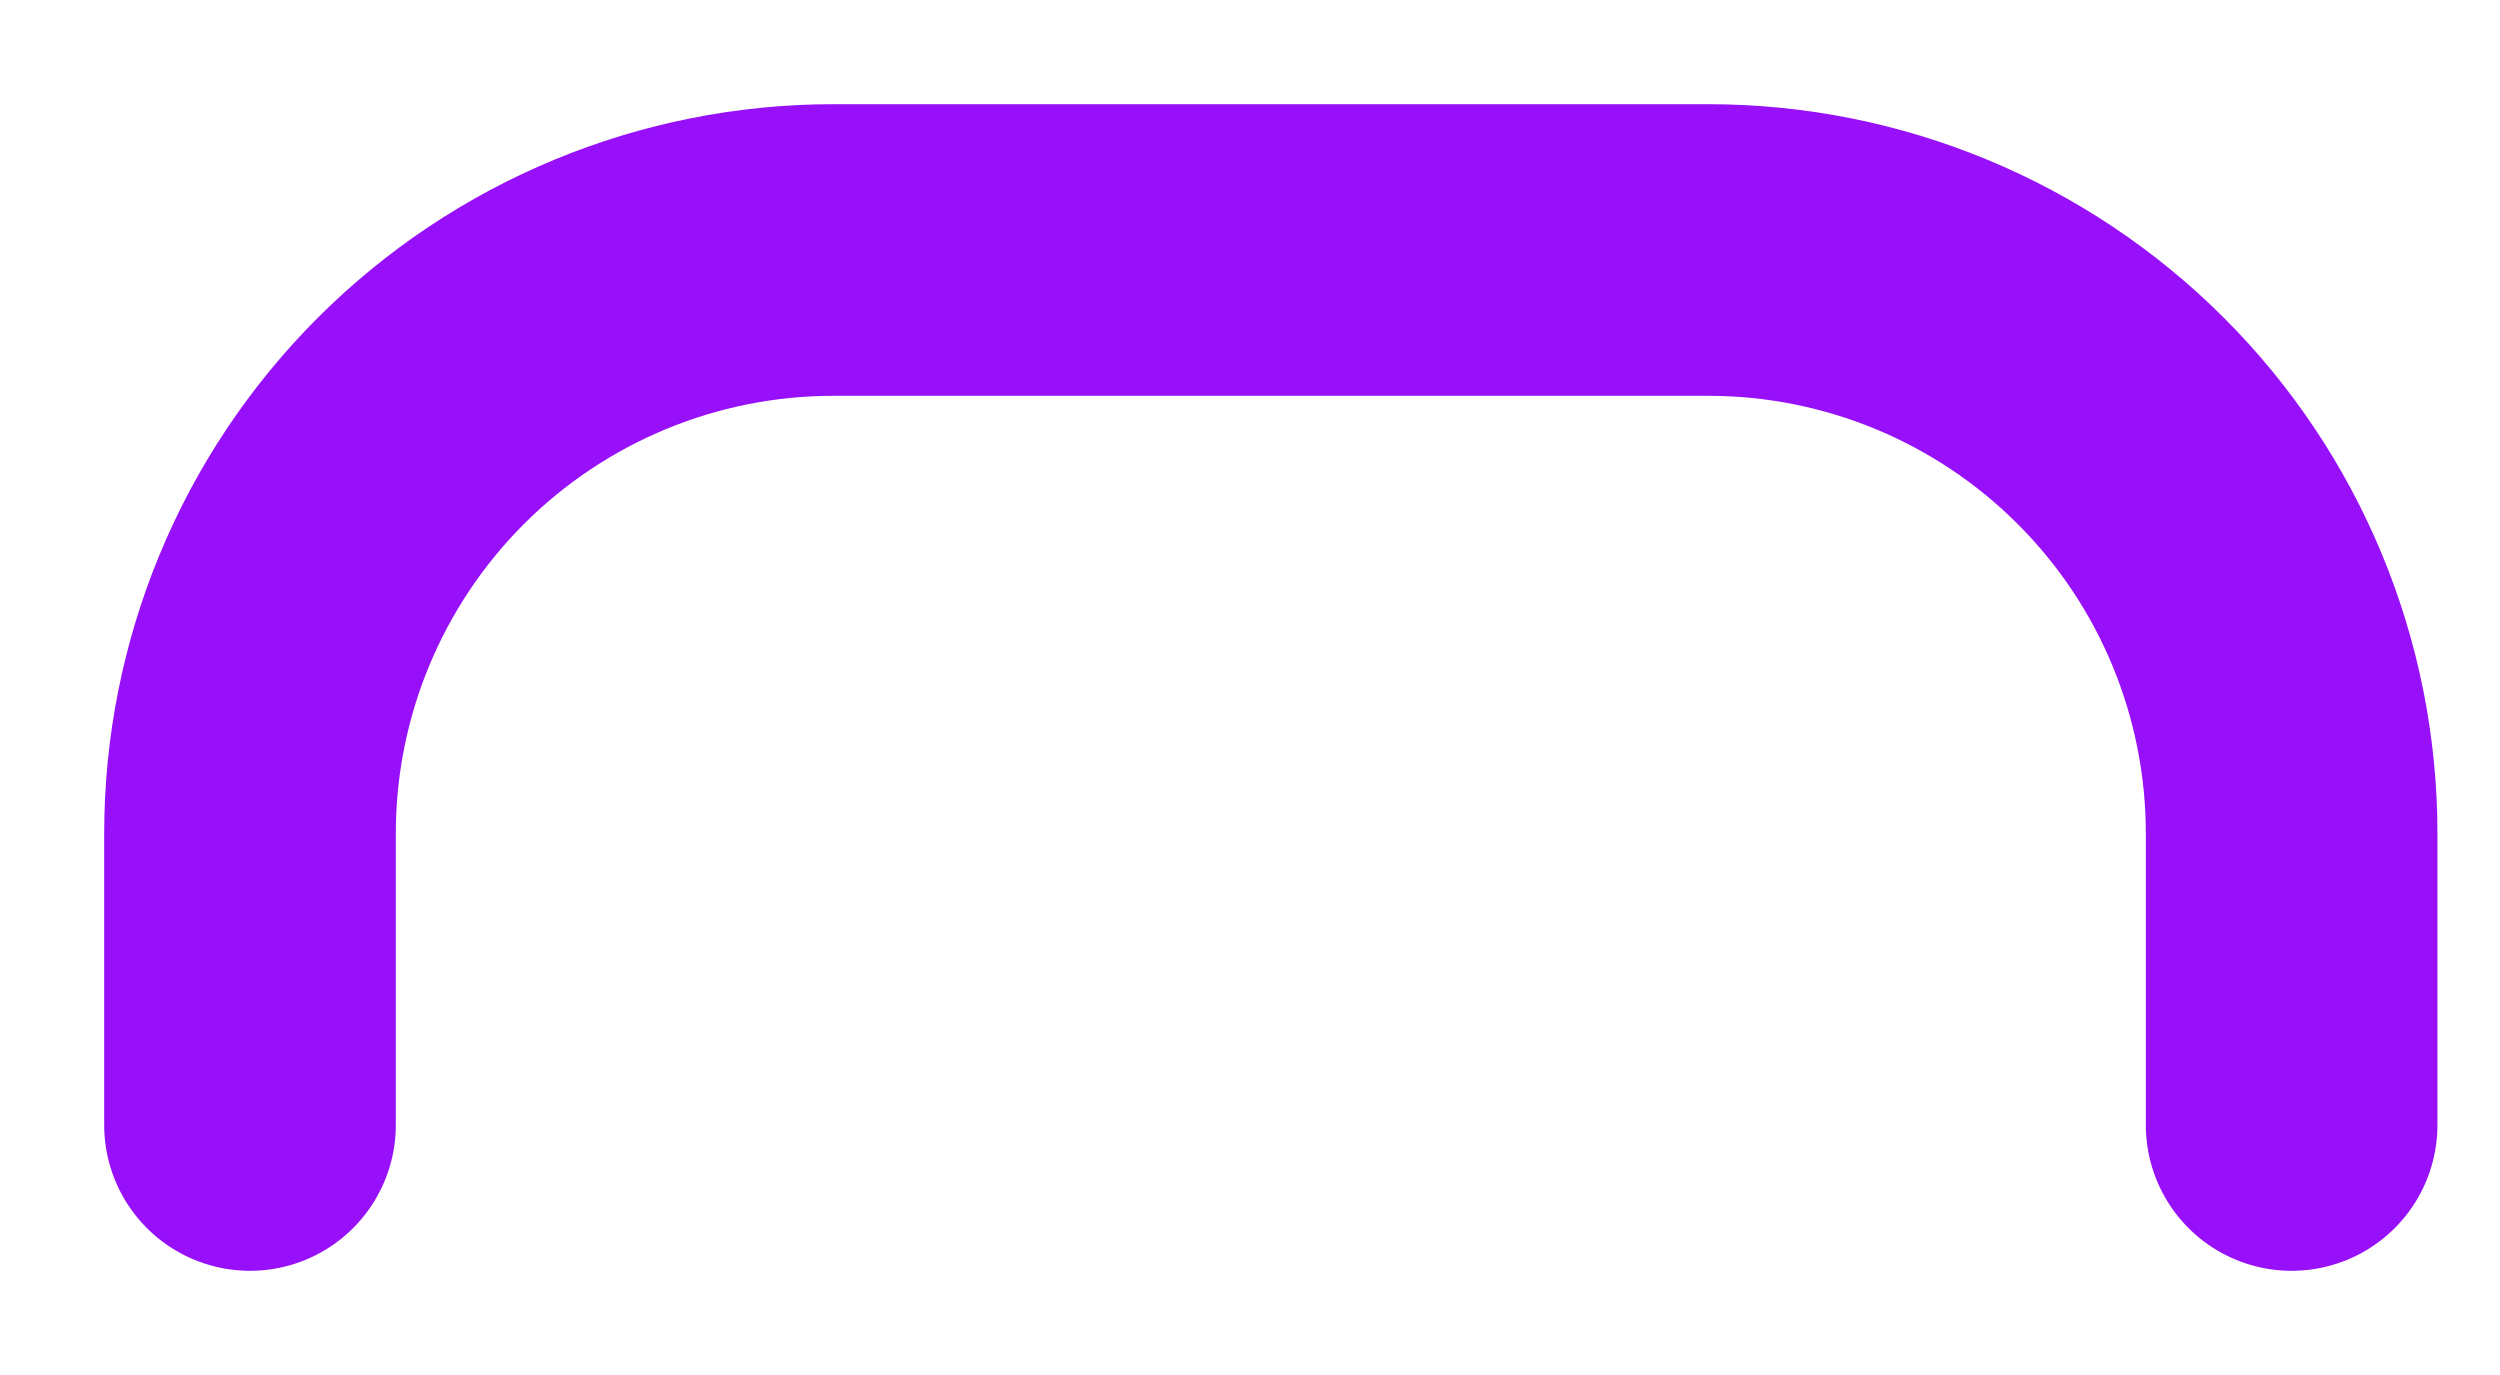 <svg preserveAspectRatio="none" width="100%" height="100%" overflow="visible" style="display: block;" viewBox="0 0 20 11" fill="none" xmlns="http://www.w3.org/2000/svg">
<path id="Vector" d="M18.333 9V6.667C18.333 5.429 17.842 4.242 16.966 3.367C16.091 2.492 14.904 2 13.667 2H6.667C5.429 2 4.242 2.492 3.367 3.367C2.492 4.242 2 5.429 2 6.667V9" stroke="#9810FA" stroke-width="2.333" stroke-linecap="round" stroke-linejoin="round"/>
</svg>
